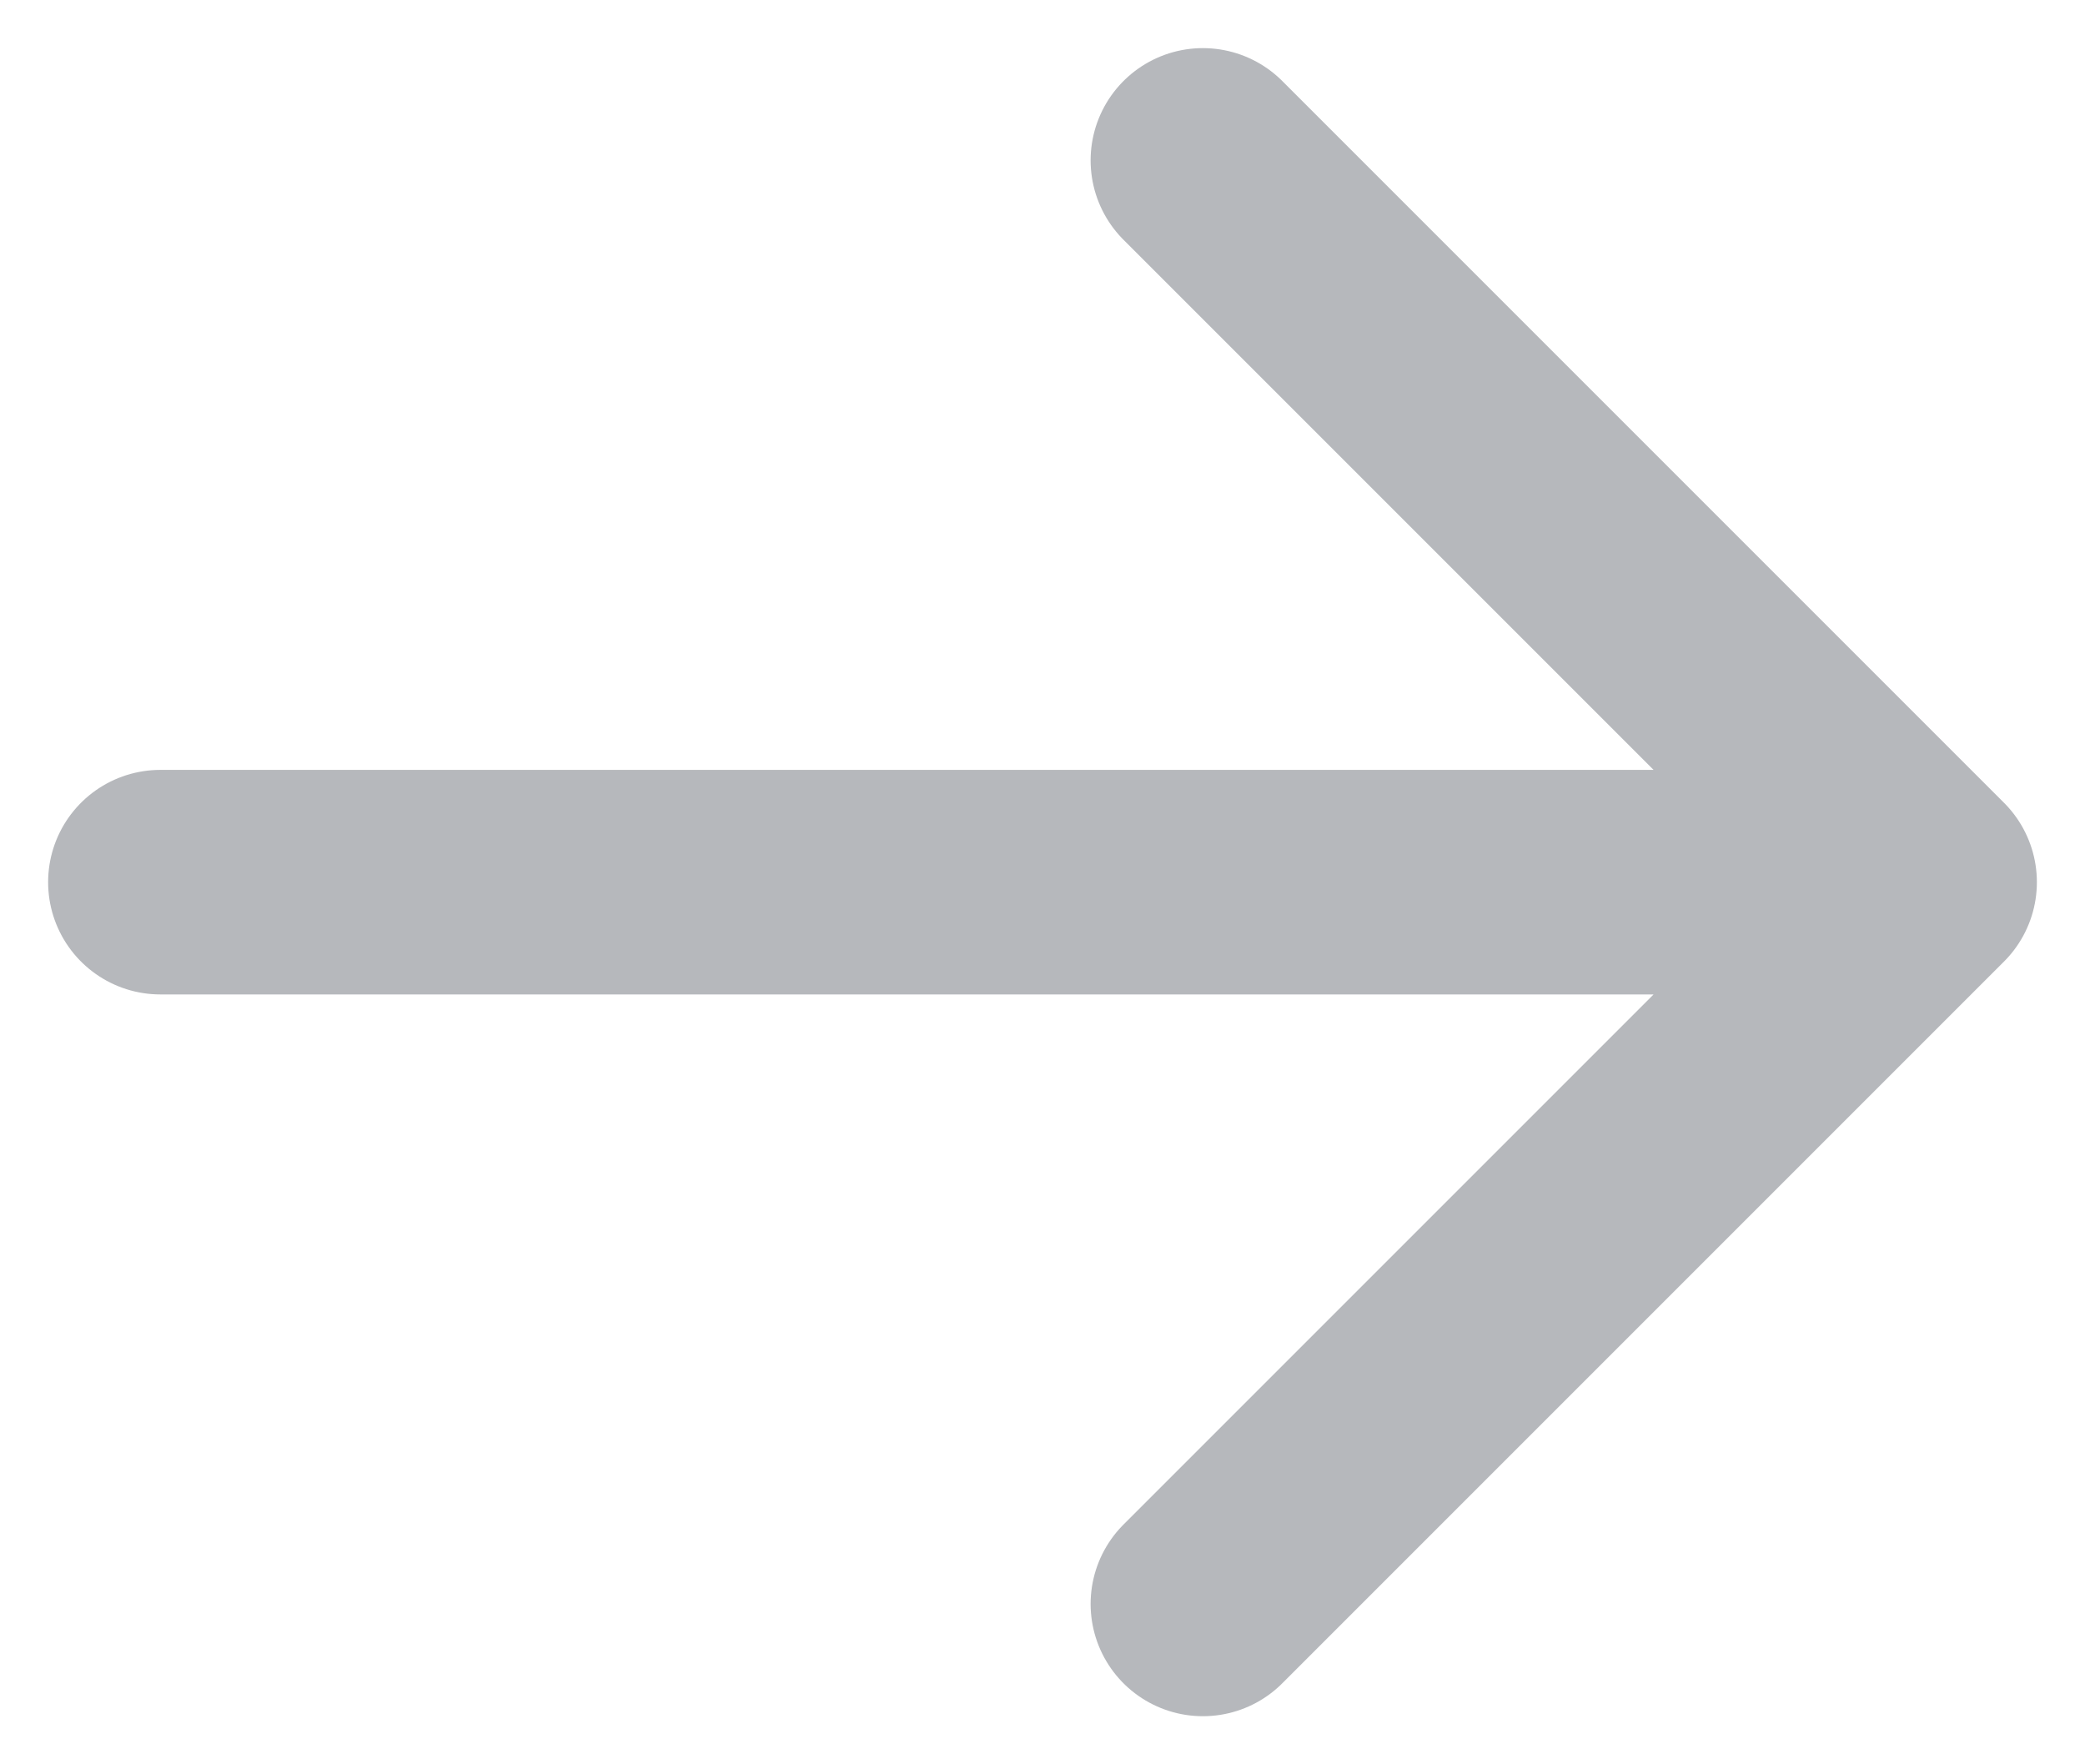 <svg width="13" height="11" viewBox="0 0 13 11" fill="none" xmlns="http://www.w3.org/2000/svg">
<path d="M1 5.5H12M12 5.5L7.5 1M12 5.5L7.5 10" stroke="#B6B8BC" stroke-width="1.4" stroke-linecap="round"/>
</svg>
